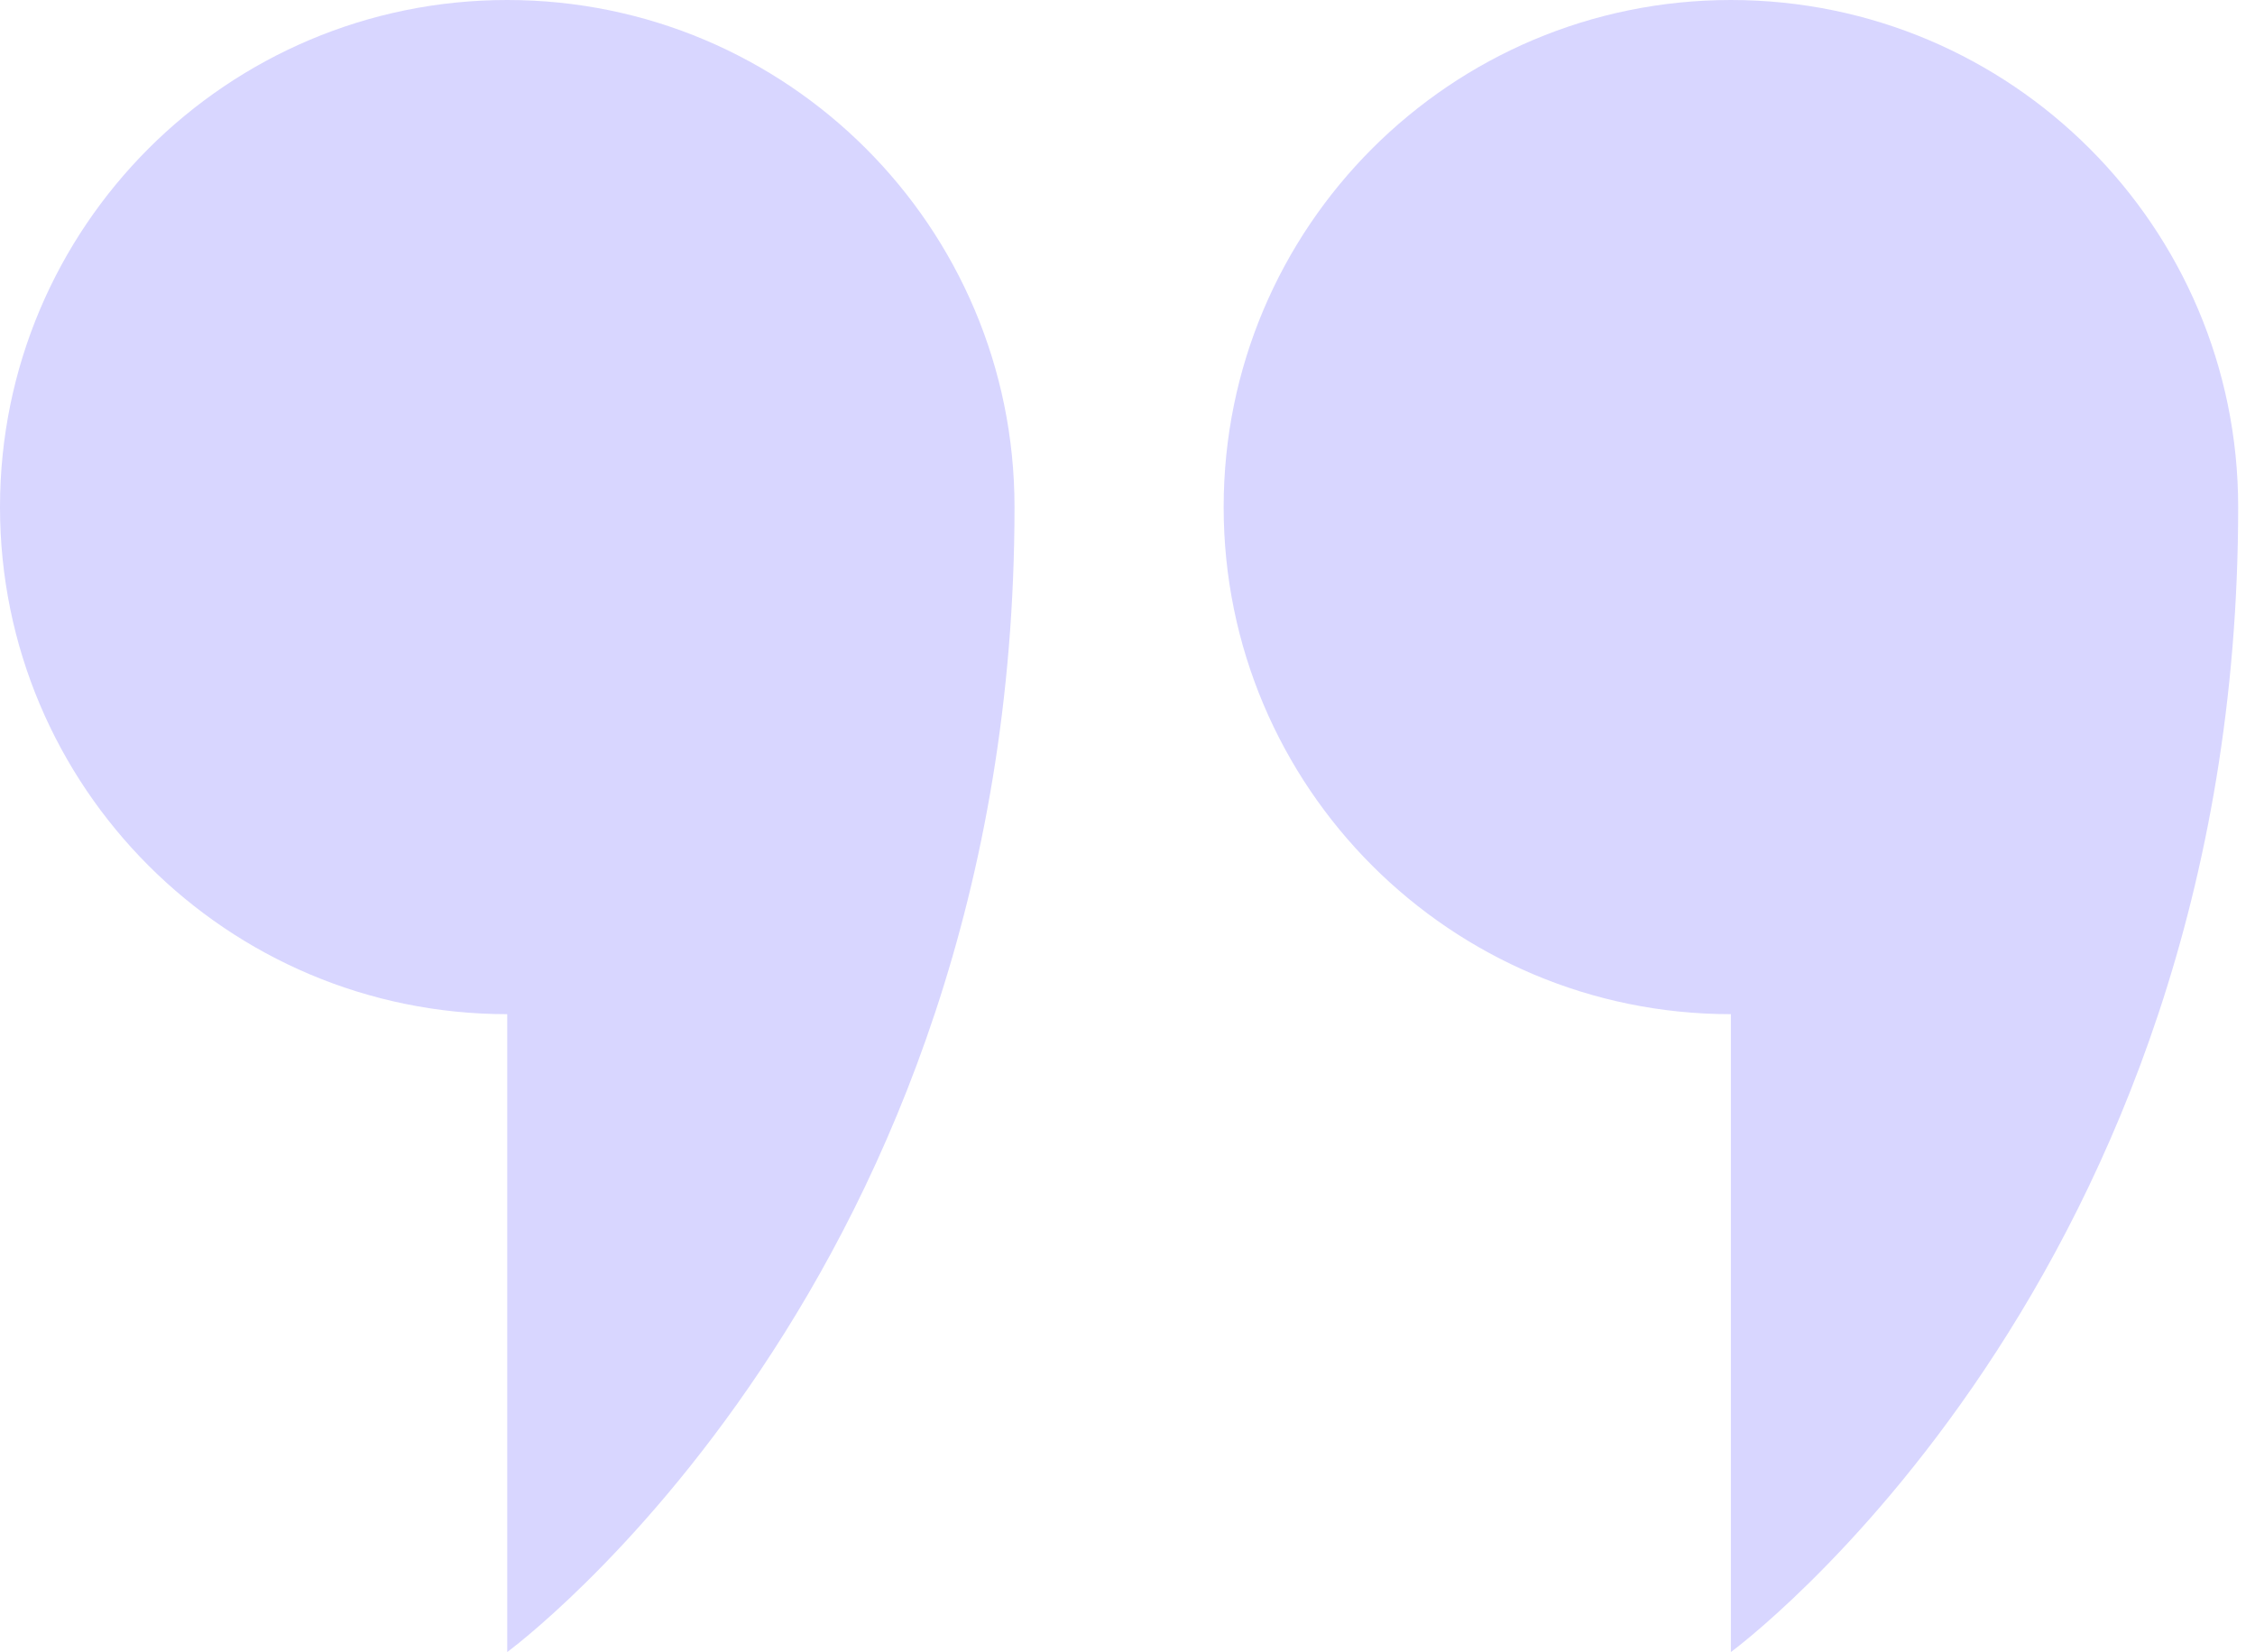 <svg width="131" height="96" viewBox="0 0 131 96" fill="none" xmlns="http://www.w3.org/2000/svg">
<path d="M71.086 29.466C71.086 45.742 84.279 58.933 100.552 58.933V96C100.552 96 130.022 74.403 130.022 29.466C130.022 13.193 116.828 0 100.552 0C84.279 0 71.086 13.193 71.086 29.466Z" fill="#D8D6FF"/>
<path d="M0 29.466C0 45.742 13.193 58.933 29.466 58.933V96C29.466 96 58.936 74.403 58.936 29.466C58.936 13.193 45.742 0 29.466 0C13.193 0 0 13.193 0 29.466Z" fill="#D8D6FF"/>
</svg>
